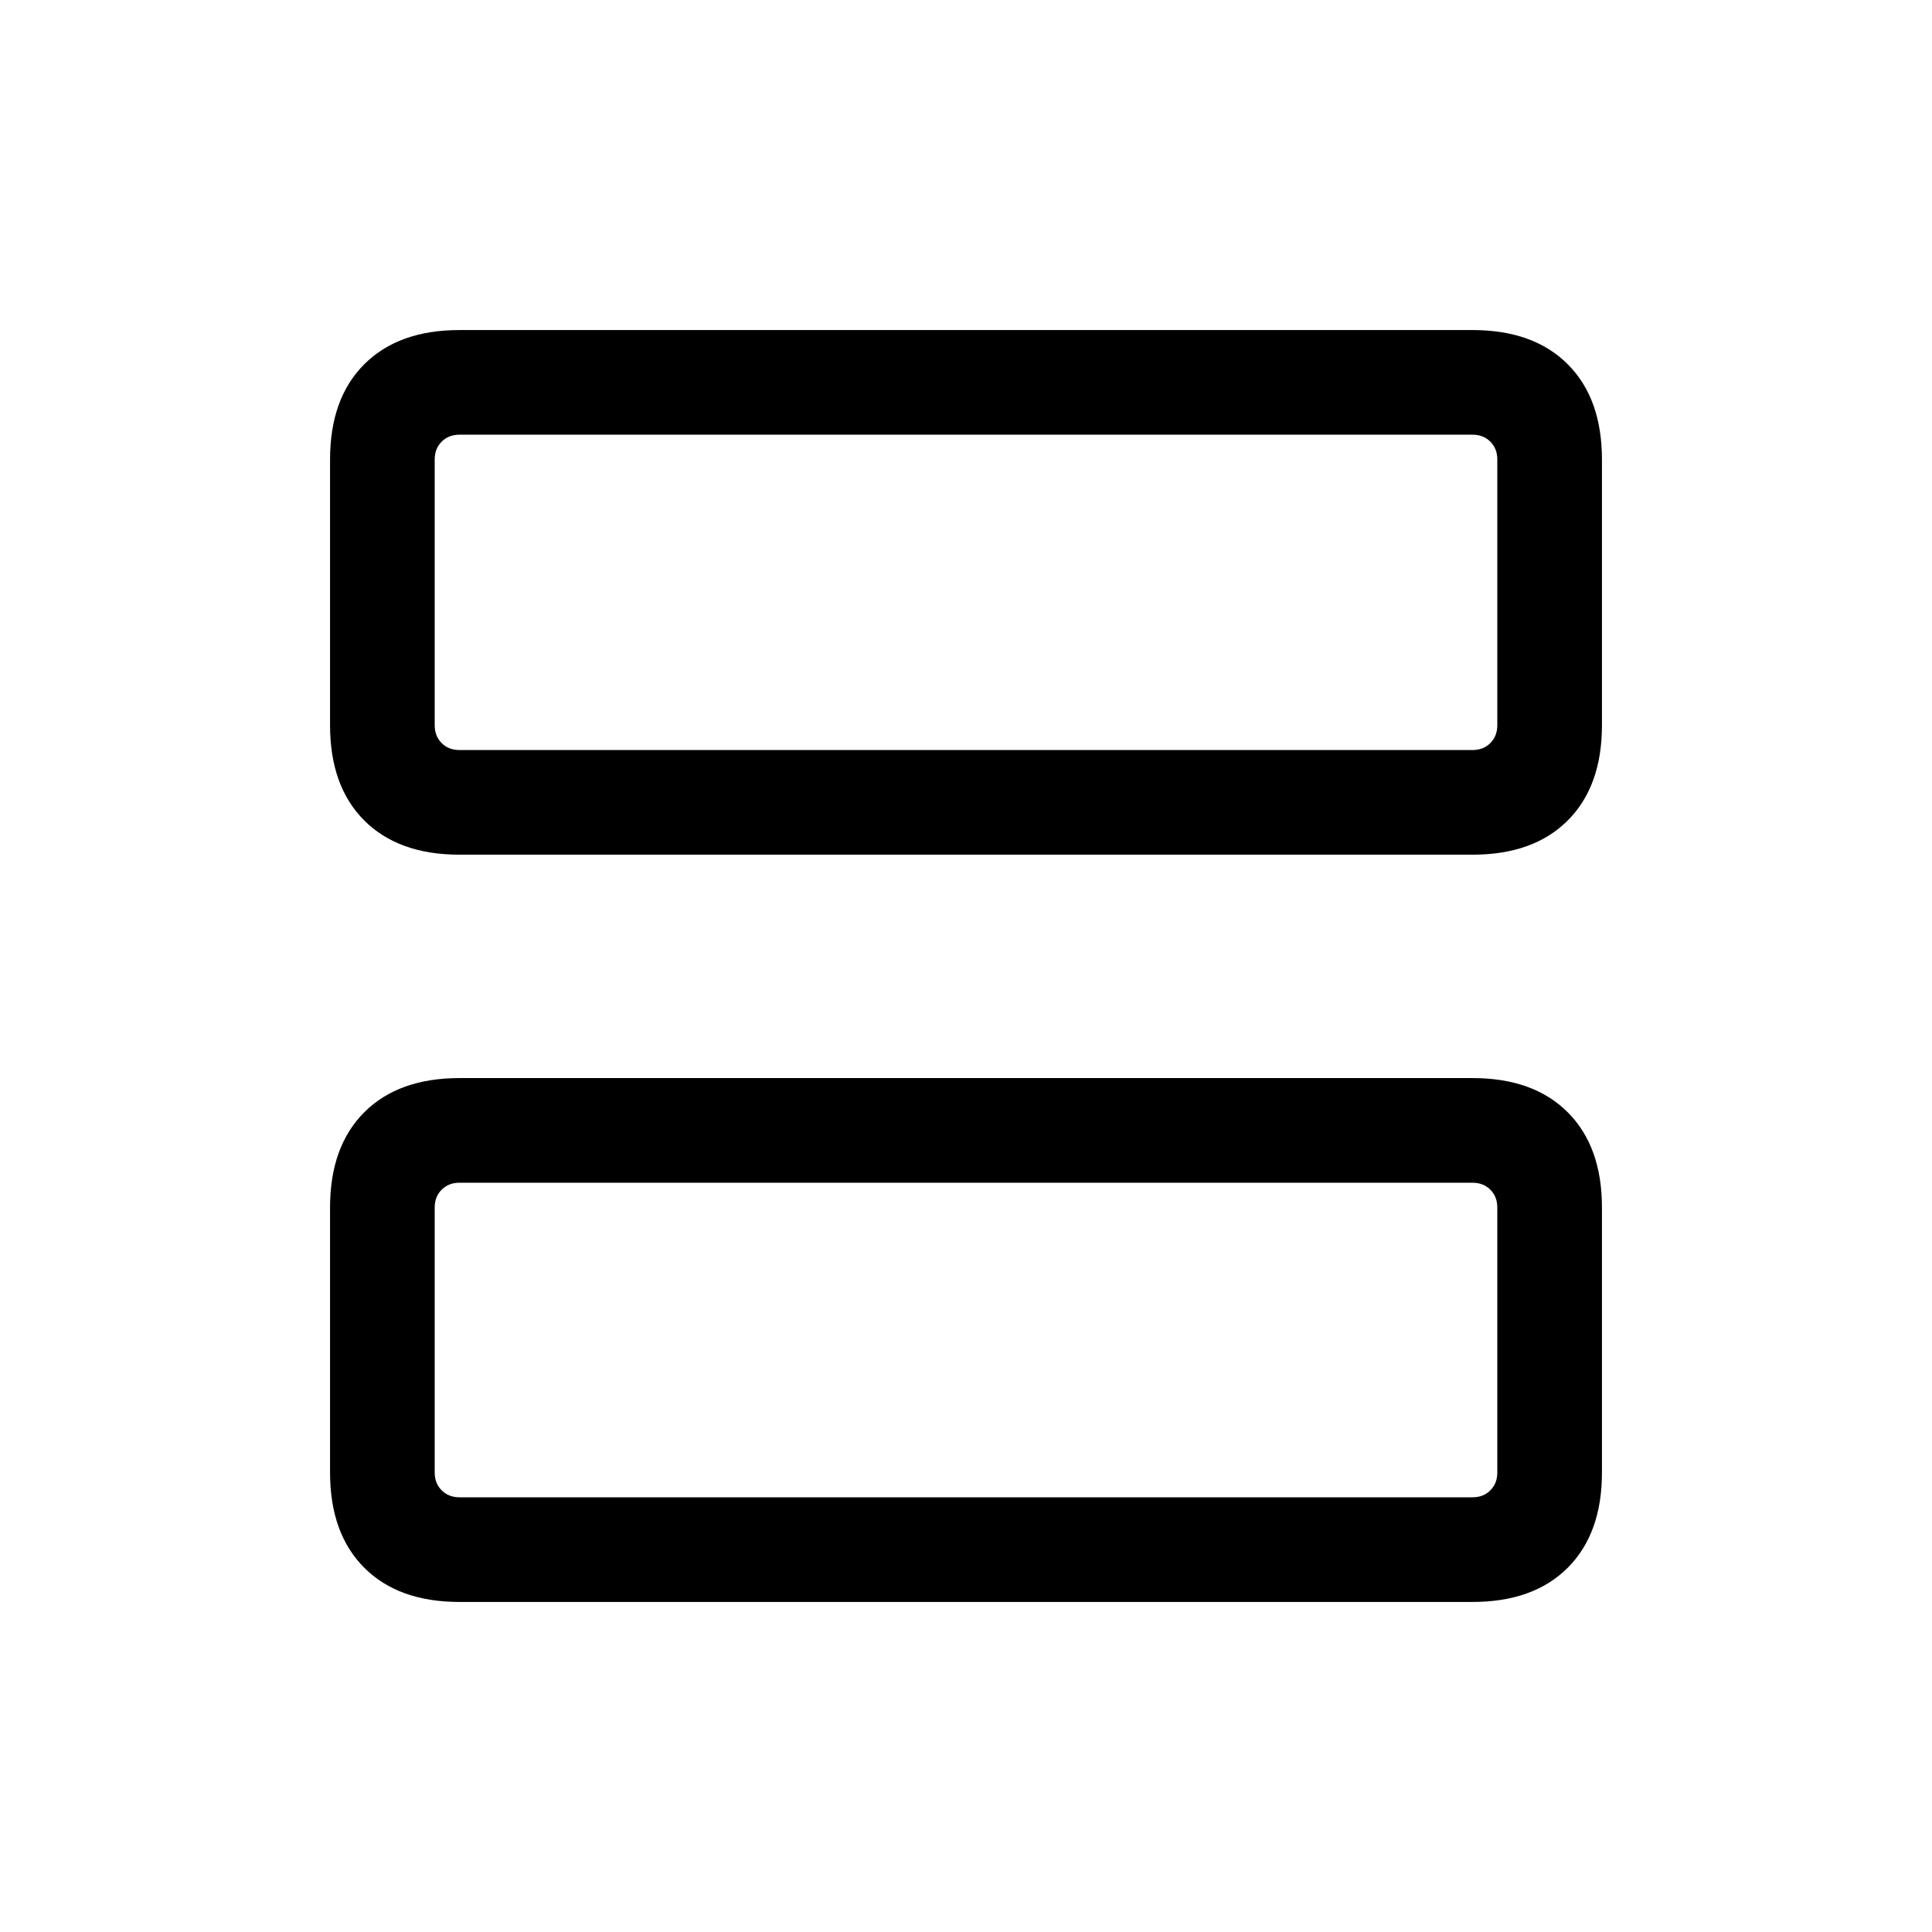 <svg xmlns="http://www.w3.org/2000/svg" height="20" viewBox="0 -960 960 960" width="20"><path d="M228.31-535.31q-30.31 0-47.31-17-17-17-17-47.31v-132.07Q164-762 181-779q17-17 47.31-17h503.38Q762-796 779-779q17 17 17 47.31v132.07q0 30.31-17 47.31-17 17-47.31 17H228.31Zm0-52h503.38q5.39 0 8.85-3.46t3.46-8.85v-132.07q0-5.39-3.46-8.85t-8.85-3.46H228.31q-5.39 0-8.85 3.46t-3.46 8.85v132.07q0 5.39 3.46 8.85t8.85 3.46Zm0 423.31Q198-164 181-181q-17-17-17-47.31V-360q0-30.31 17-47.31 17-17 47.31-17h503.38q30.31 0 47.31 17 17 17 17 47.31v131.69Q796-198 779-181q-17 17-47.31 17H228.31Zm0-52h503.38q5.39 0 8.85-3.46t3.46-8.85V-360q0-5.39-3.46-8.85t-8.85-3.46H228.31q-5.39 0-8.85 3.46T216-360v131.69q0 5.39 3.46 8.85t8.85 3.46ZM216-587.31V-744v156.69ZM216-216v-156.31V-216Z"/></svg>